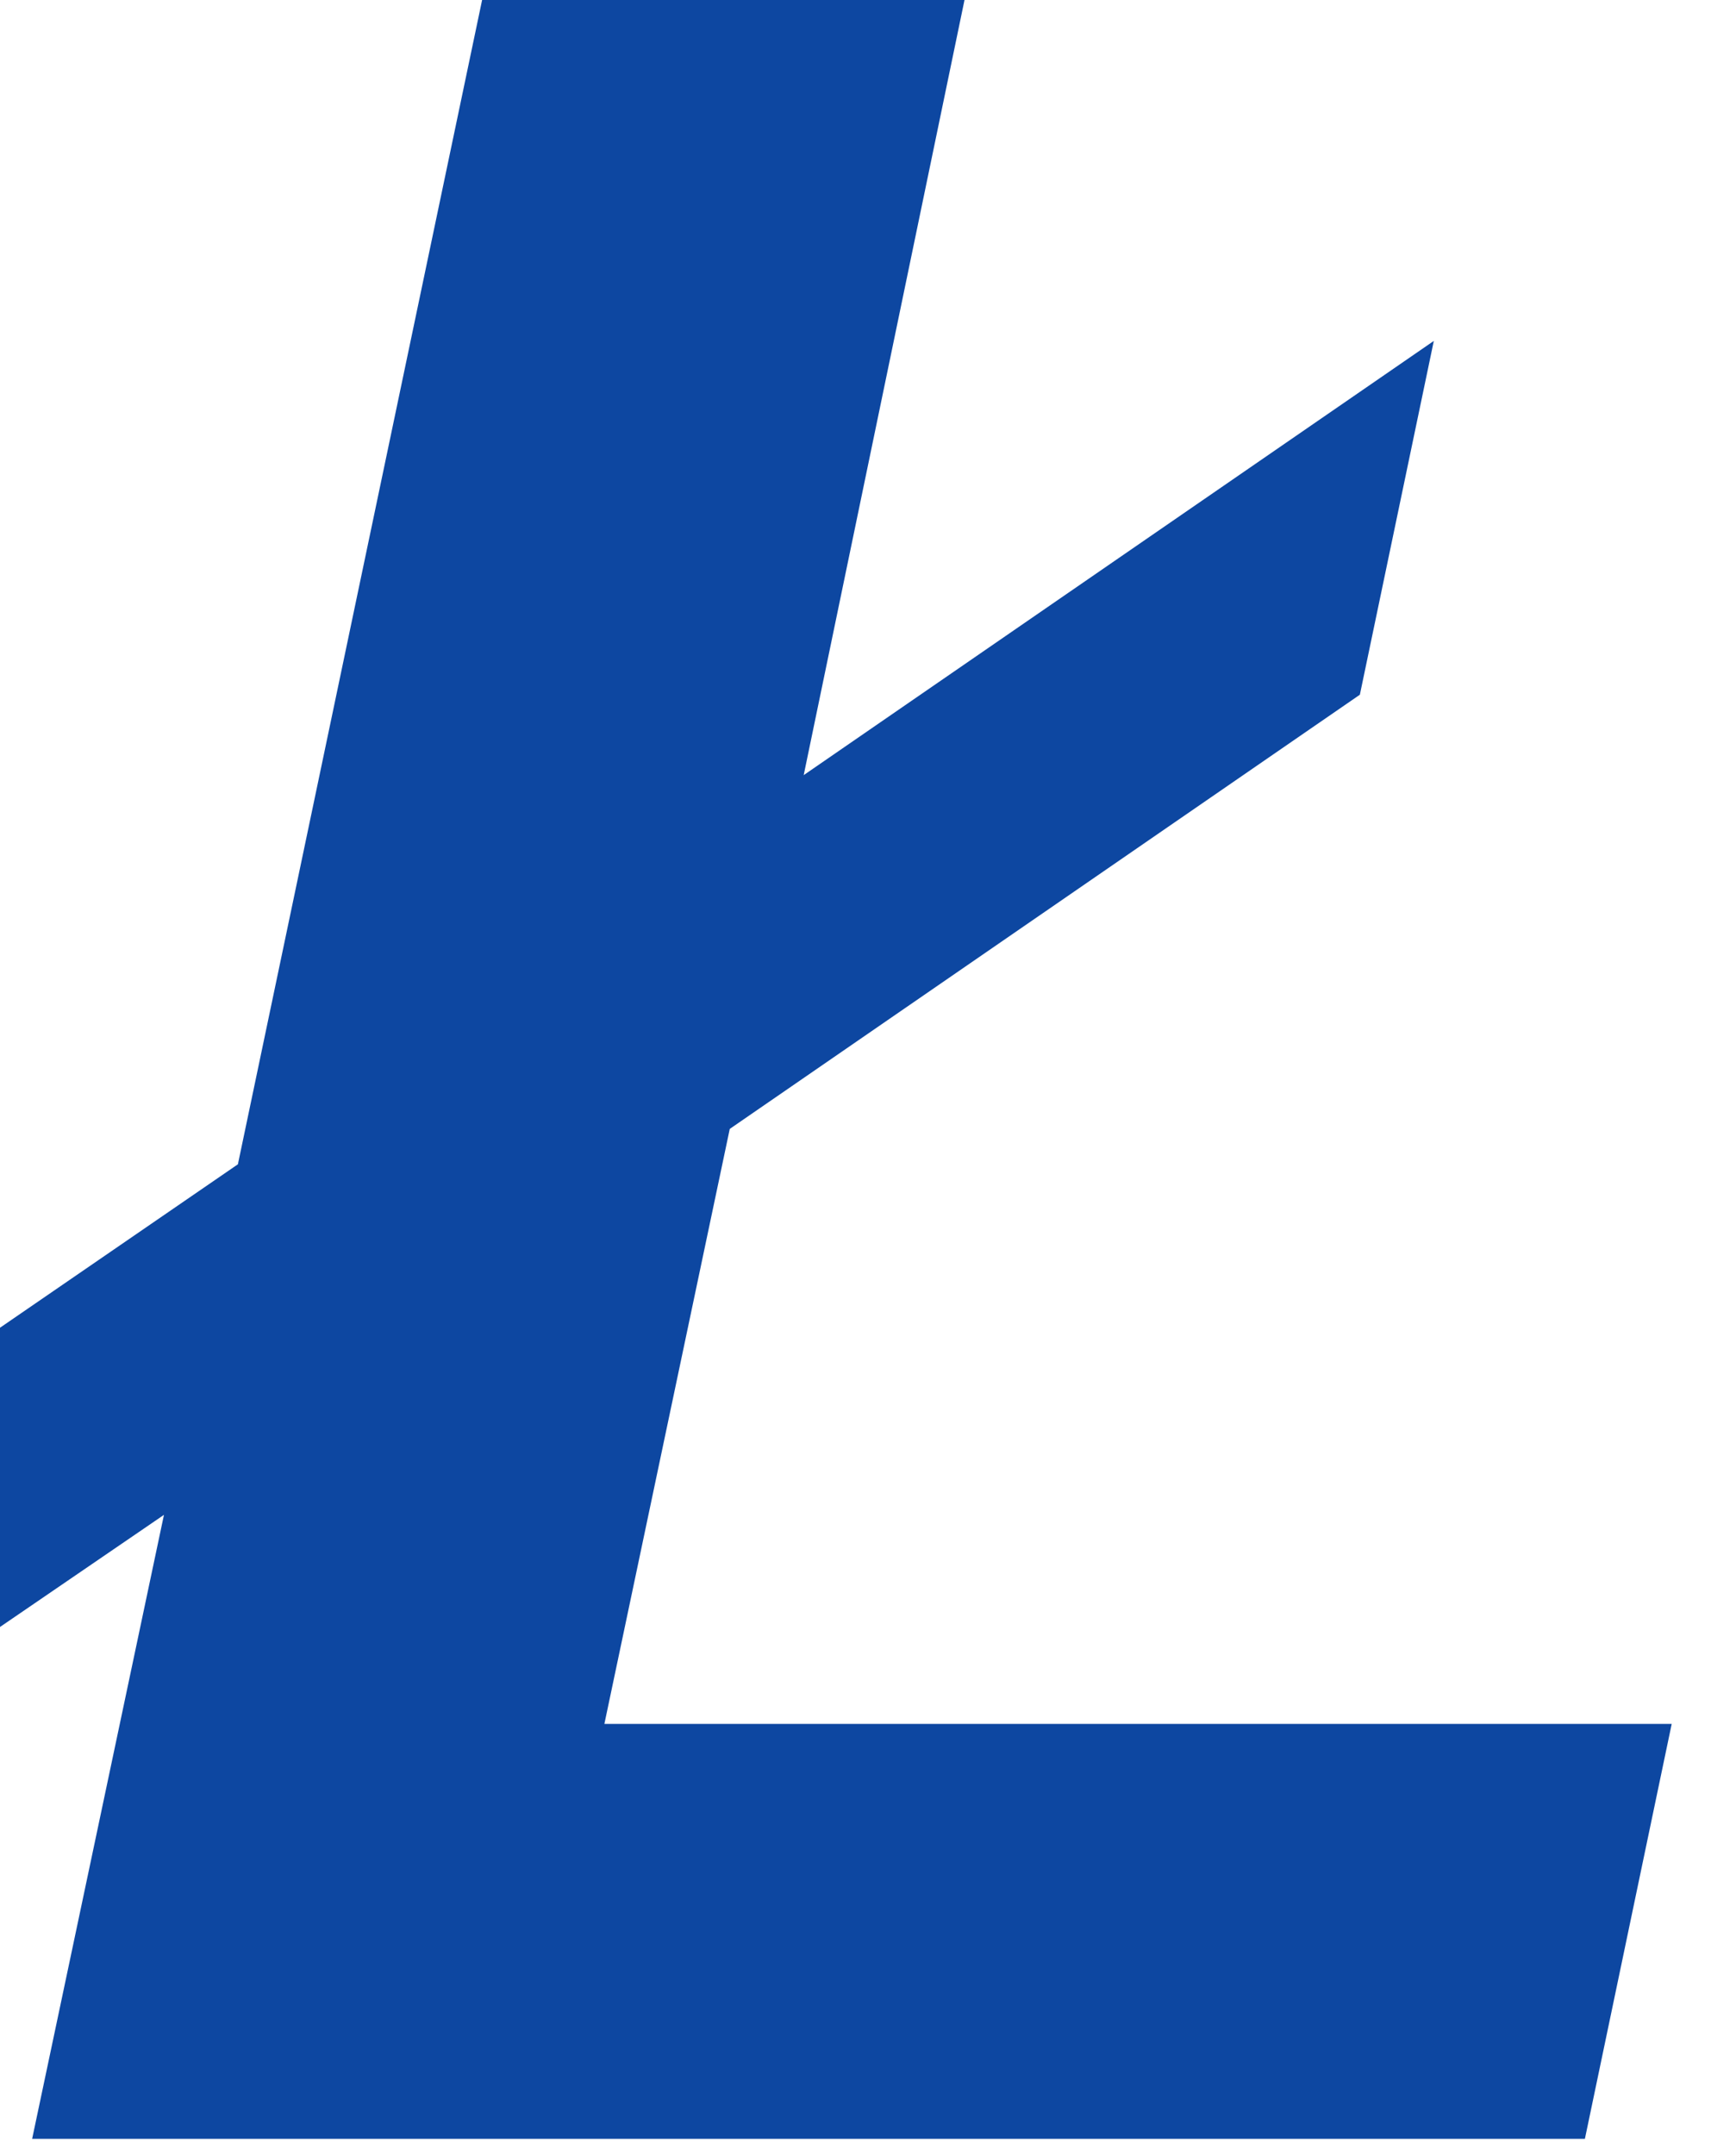 <?xml version="1.0" encoding="utf-8"?>
<!-- Generator: Adobe Illustrator 21.1.0, SVG Export Plug-In . SVG Version: 6.00 Build 0)  -->
<svg version="1.1" id="Layer_1" xmlns="http://www.w3.org/2000/svg" xmlns:xlink="http://www.w3.org/1999/xlink" x="0px" y="0px"
	 width="54px" height="67px" viewBox="0 0 54 67" style="enable-background:new 0 0 54 67;" xml:space="preserve">
<style type="text/css">
	.st0{fill:#0D47A1;}
</style>
<polygon id="LTC_alt_2_" class="st0" points="18.8,53.6 22.7,35.1 42.3,21.6 44.6,10.6 25,24.1 30.5,-2.4 15.5,-2.4 7.4,36.2 
	-0.9,41.9 -2.8,52.5 5.1,47.1 1,66.5 49.3,66.5 52,53.6 "/>
</svg>
